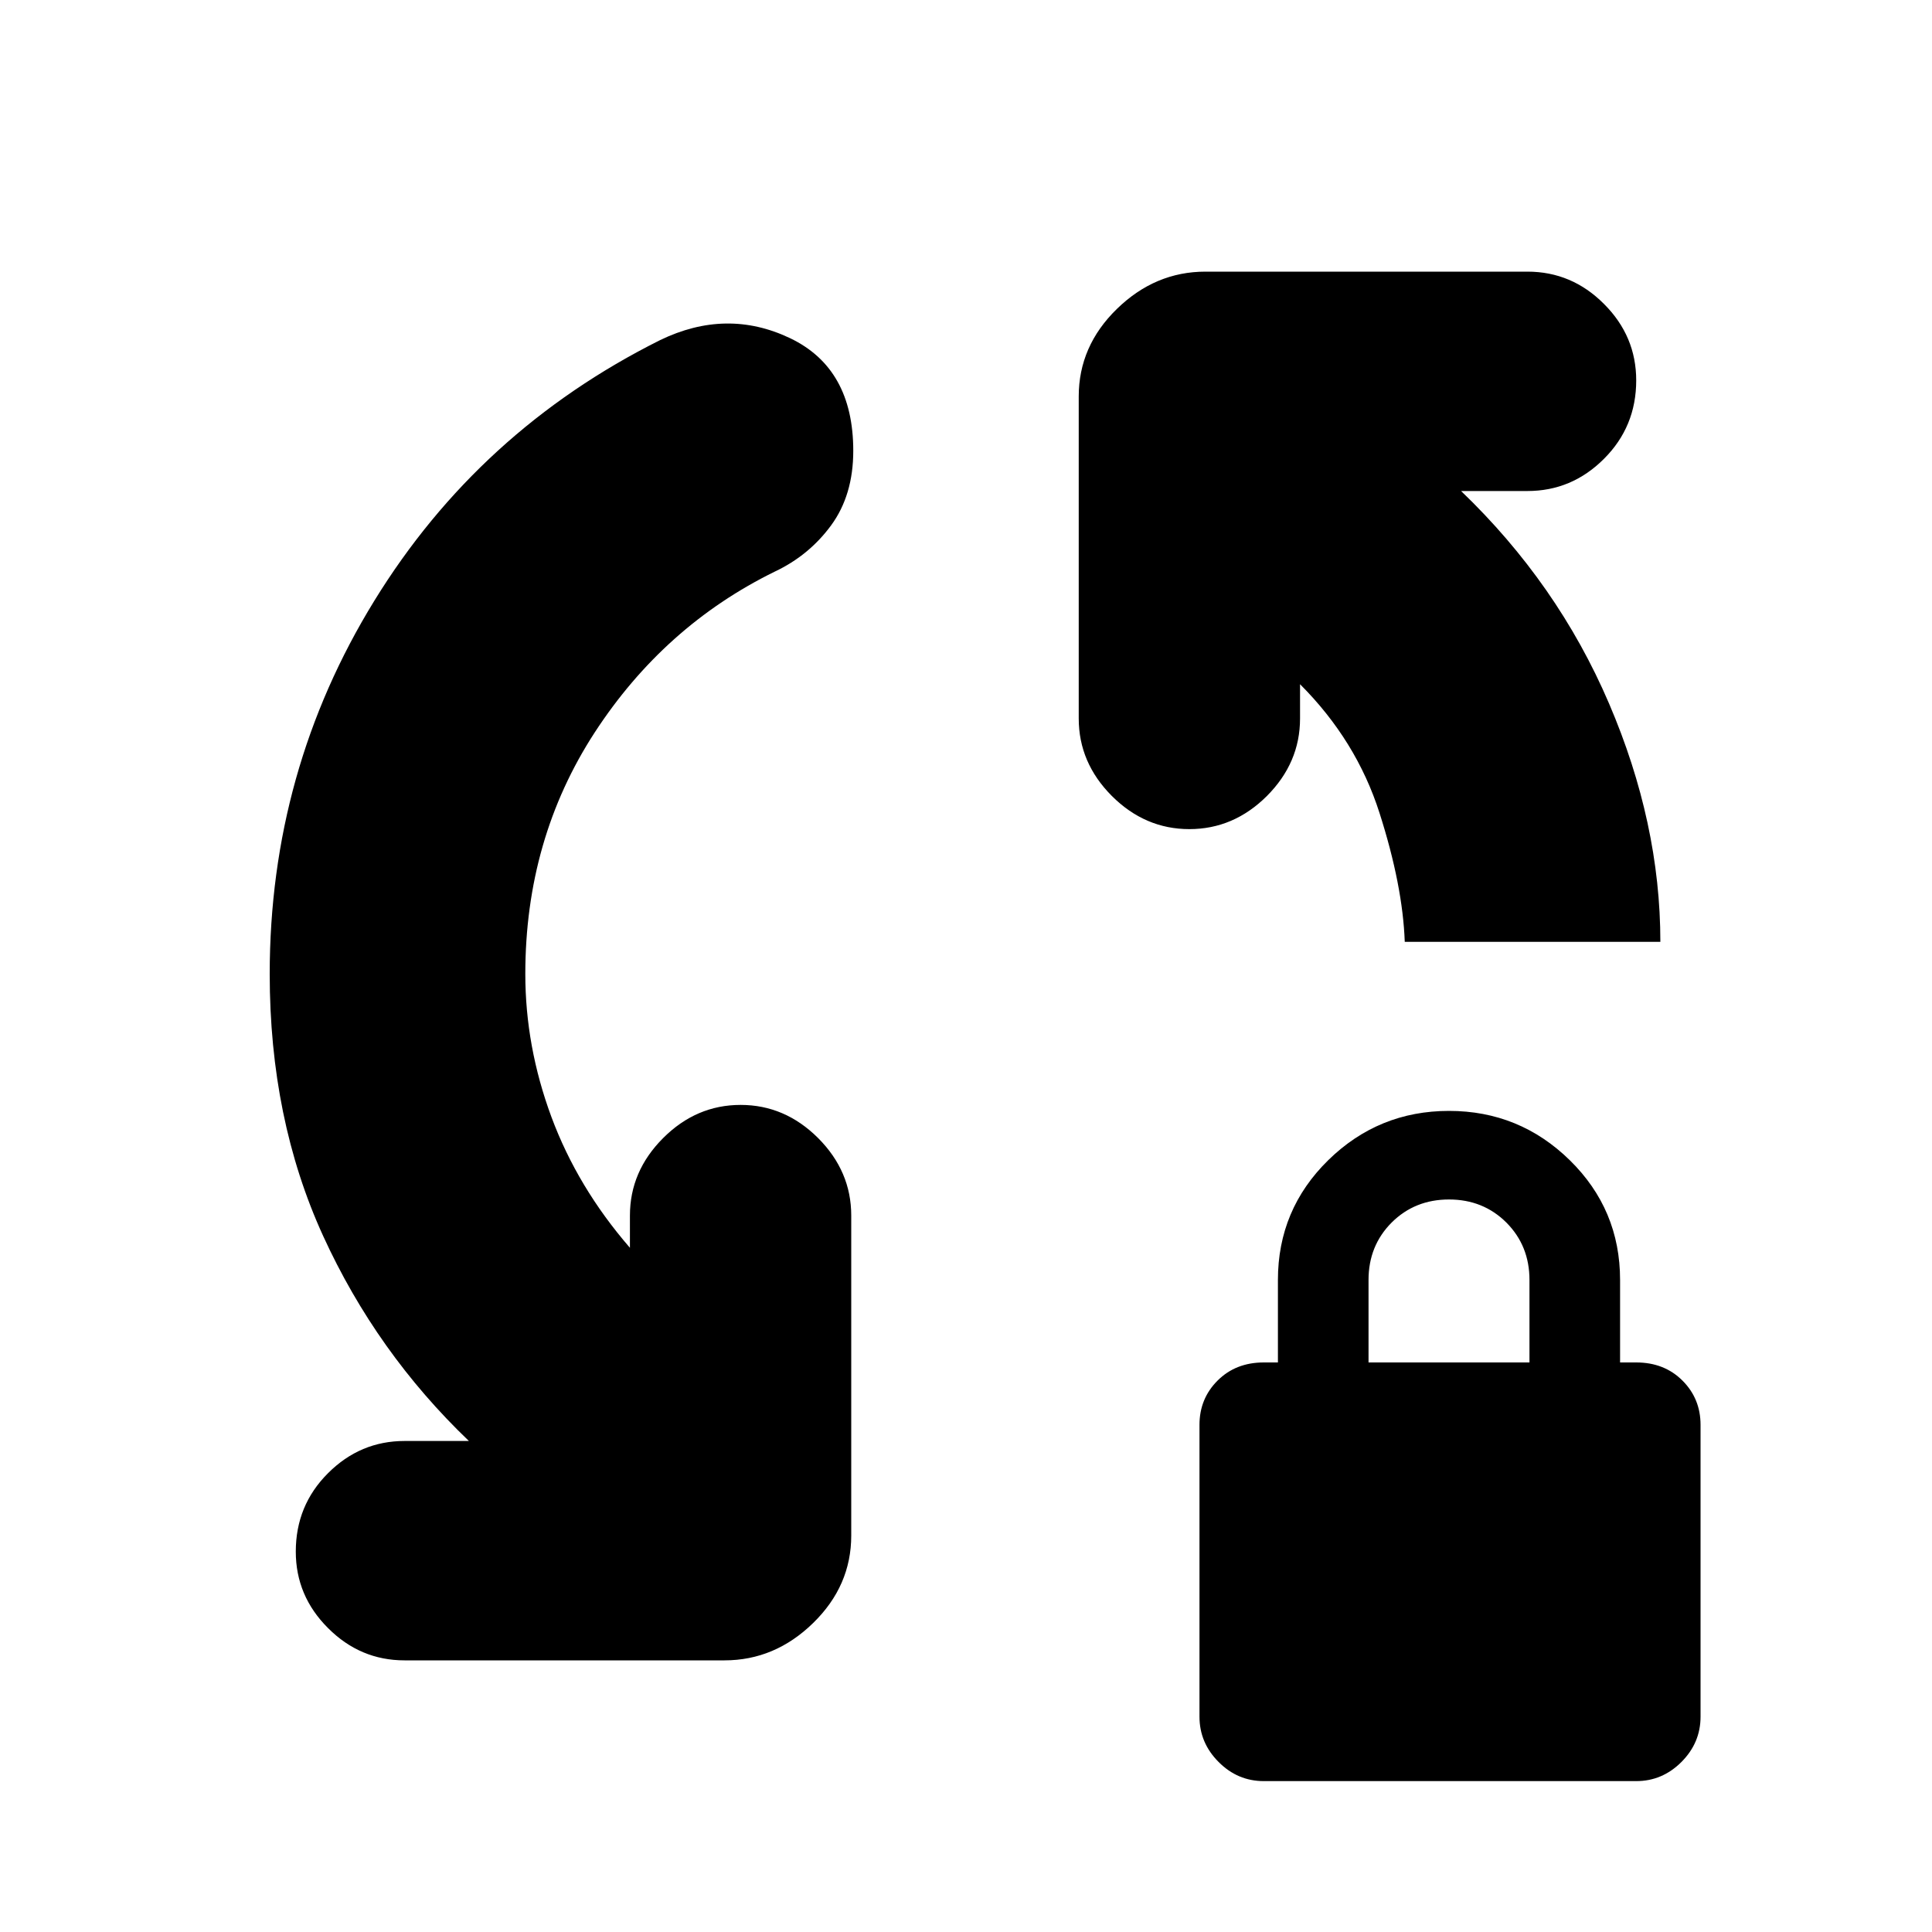 <svg xmlns="http://www.w3.org/2000/svg" height="20" width="20"><path d="M13.083 18.438q-.271 0-.468-.198-.198-.198-.198-.469V14.75q0-.271.187-.458.188-.188.479-.188h.146v-.854q0-.729.521-1.24.521-.51 1.25-.51t1.25.51q.521.511.521 1.24v.854h.167q.291 0 .479.188.187.187.187.458v3.021q0 .271-.198.469-.198.198-.468.198Zm1.084-4.334h1.666v-.854q0-.354-.239-.594-.24-.239-.594-.239t-.594.239q-.239.24-.239.594Zm.375-4.354q-.021-.583-.261-1.333-.239-.75-.823-1.334v.355q0 .458-.343.802-.344.343-.803.343-.458 0-.802-.343-.343-.344-.343-.802V4.104q0-.521.395-.906.396-.386.917-.386h3.333q.459 0 .792.334.334.333.334.792 0 .479-.334.812-.333.333-.792.333h-.687q1 .959 1.531 2.198.532 1.24.532 2.469ZM4.188 17.188q-.459 0-.792-.334-.334-.333-.334-.792 0-.479.334-.812.333-.333.792-.333h.666q-.958-.917-1.51-2.125-.552-1.209-.552-2.709 0-2.104 1.083-3.864 1.083-1.761 2.958-2.698.688-.333 1.344-.021.656.312.656 1.167 0 .458-.229.771-.229.312-.583.479-1.146.562-1.865 1.666-.718 1.105-.718 2.5 0 .75.27 1.479.271.73.813 1.355v-.334q0-.458.344-.802.343-.343.802-.343.458 0 .802.343.343.344.343.802v3.313q0 .521-.395.906-.396.386-.917.386Z"/></svg>